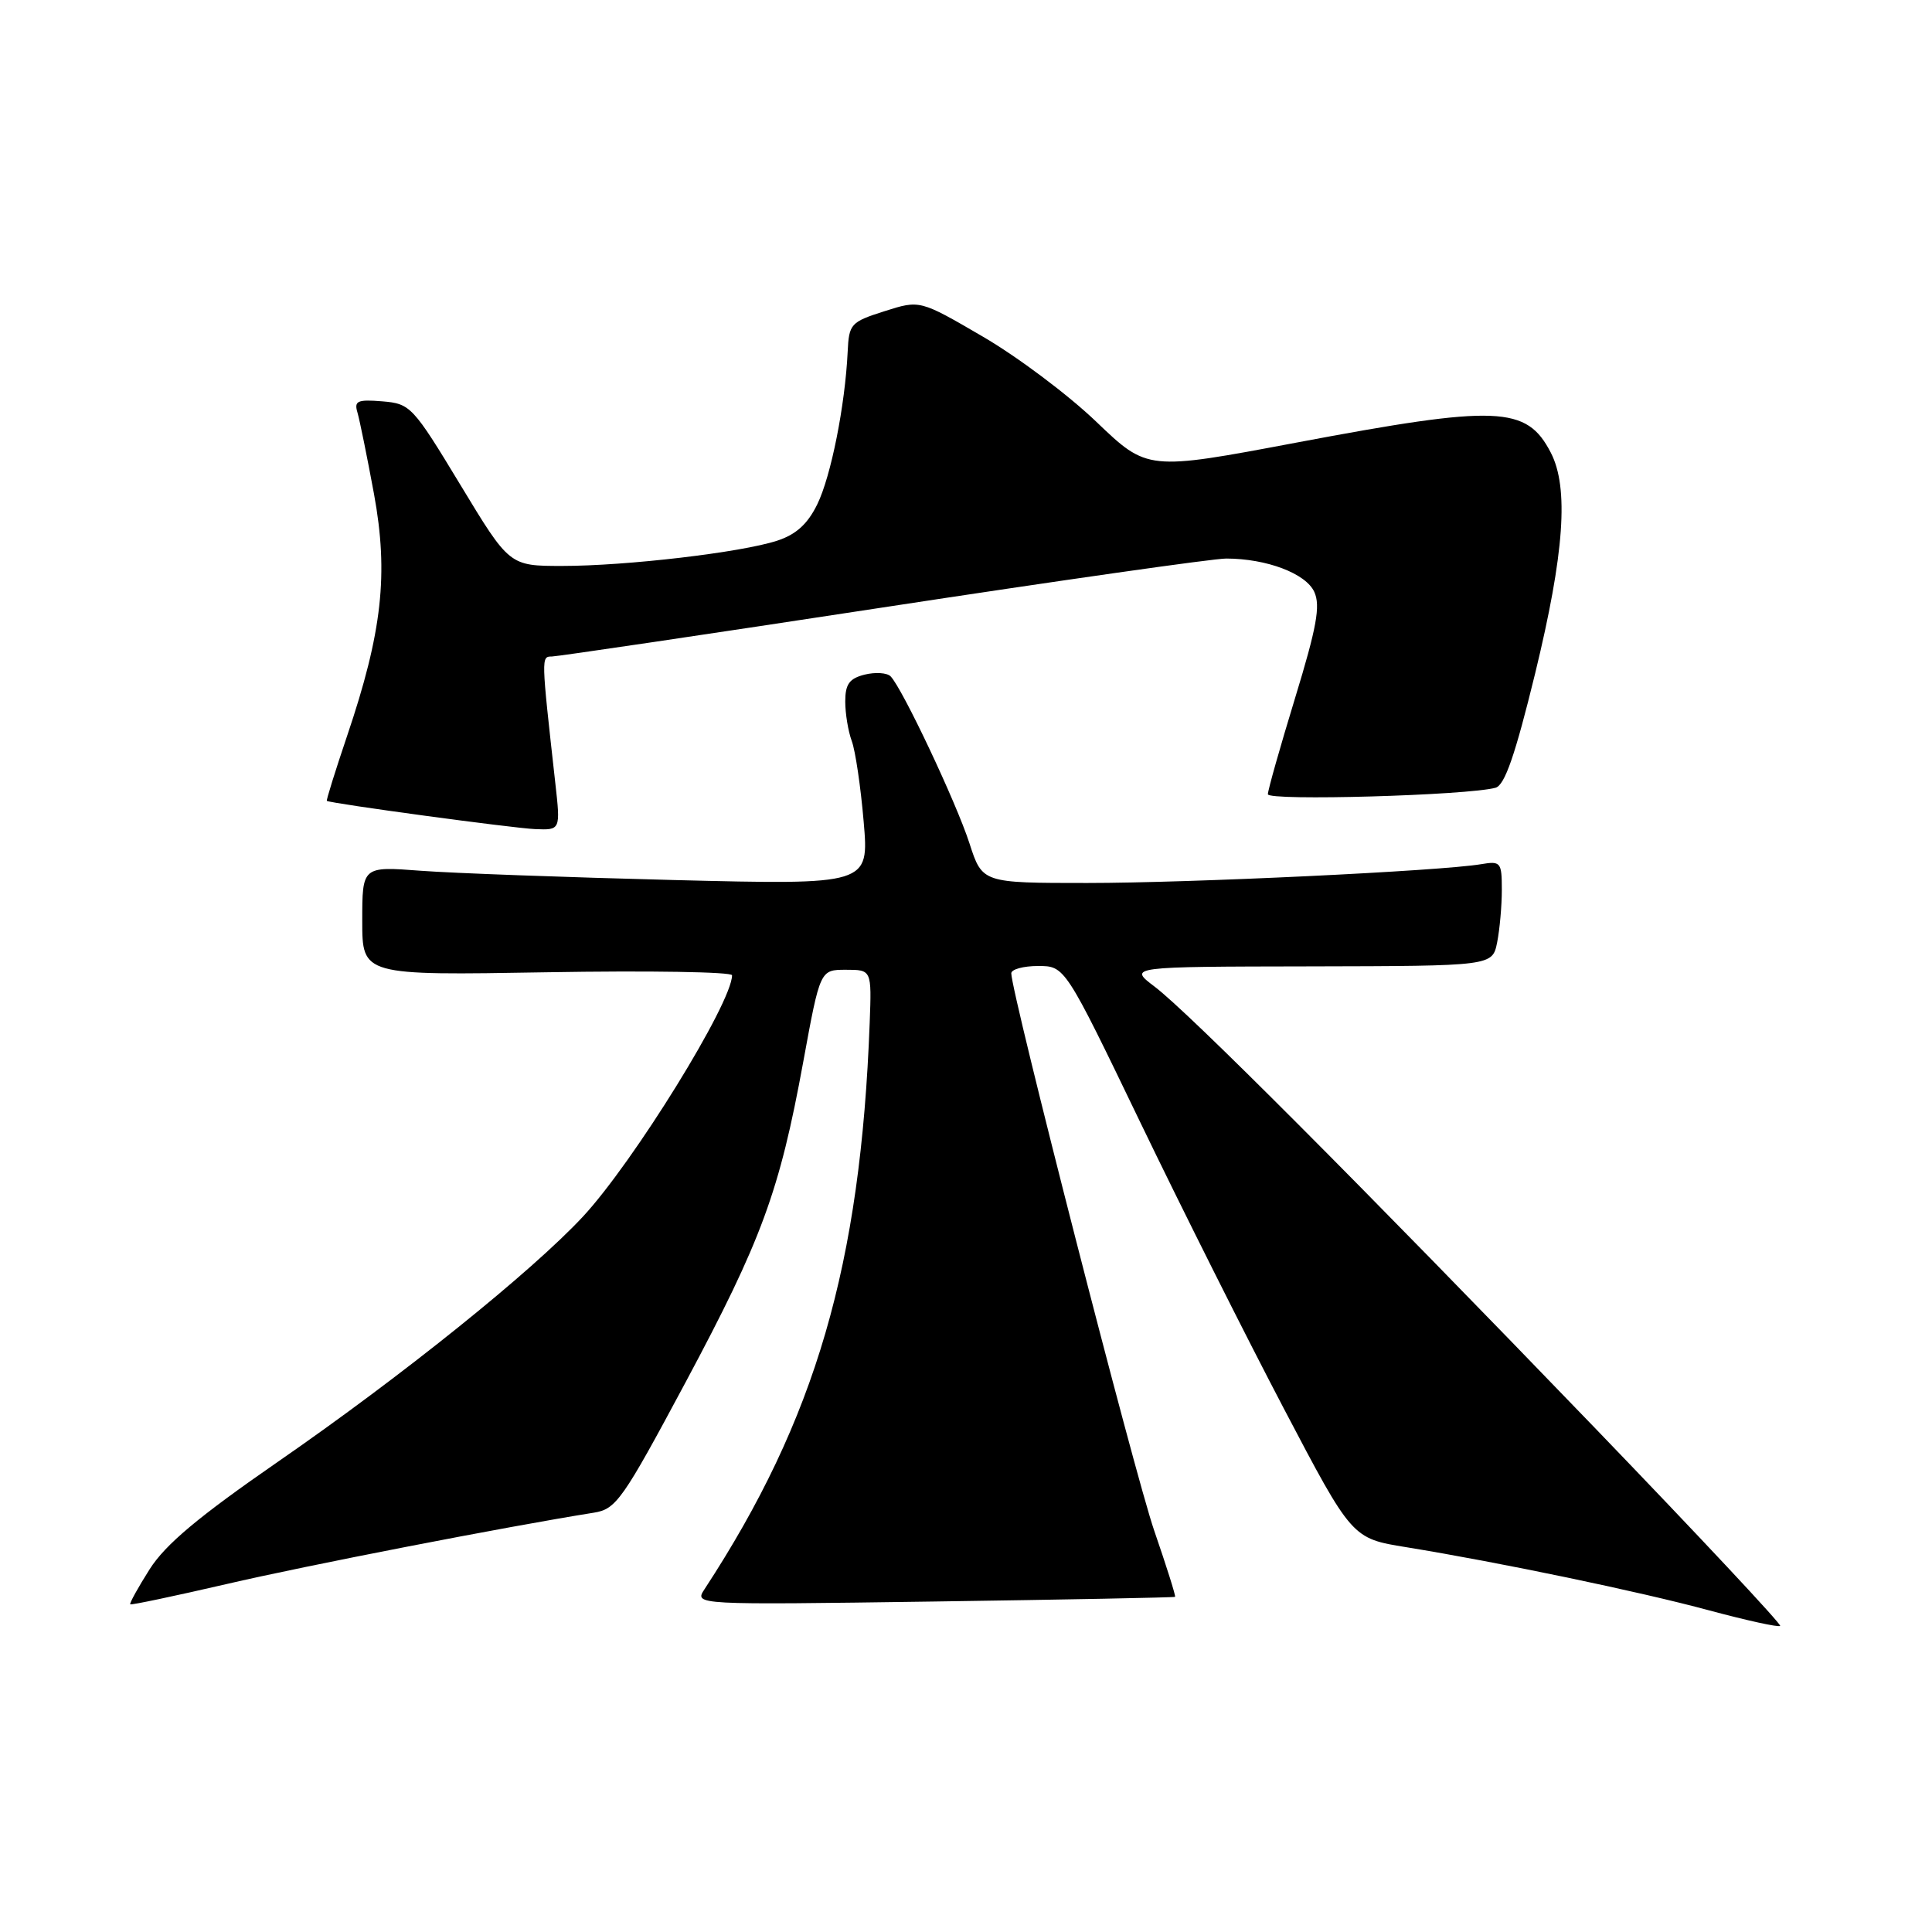 <?xml version="1.0" encoding="UTF-8" standalone="no"?>
<!DOCTYPE svg PUBLIC "-//W3C//DTD SVG 1.1//EN" "http://www.w3.org/Graphics/SVG/1.1/DTD/svg11.dtd" >
<svg xmlns="http://www.w3.org/2000/svg" xmlns:xlink="http://www.w3.org/1999/xlink" version="1.1" viewBox="0 0 256 256">
 <g >
 <path fill="currentColor"
d=" M 211.41 189.29 C 180.02 156.72 157.50 134.15 153.00 130.74 C 149.50 128.09 149.50 128.09 173.62 128.05 C 197.75 128.00 197.75 128.00 198.38 124.87 C 198.72 123.16 199.00 120.02 199.00 117.90 C 199.00 114.25 198.85 114.07 196.25 114.51 C 190.85 115.42 157.69 117.00 144.05 117.00 C 130.16 117.00 130.16 117.00 128.46 111.75 C 126.72 106.35 119.56 91.19 118.01 89.62 C 117.54 89.14 115.99 89.04 114.57 89.39 C 112.54 89.90 112.00 90.66 112.00 92.95 C 112.00 94.56 112.39 96.91 112.86 98.18 C 113.34 99.46 114.05 104.27 114.44 108.87 C 115.16 117.25 115.16 117.25 89.33 116.61 C 75.12 116.25 60.01 115.70 55.75 115.38 C 48.00 114.79 48.00 114.79 48.00 122.02 C 48.00 129.25 48.00 129.25 72.50 128.83 C 85.97 128.60 97.00 128.78 97.00 129.23 C 97.00 132.88 83.95 153.99 77.23 161.22 C 70.42 168.53 53.31 182.29 36.87 193.66 C 26.30 200.97 21.92 204.64 19.83 207.93 C 18.29 210.36 17.13 212.46 17.26 212.58 C 17.39 212.70 23.12 211.49 30.00 209.90 C 40.52 207.45 67.12 202.28 78.68 200.44 C 81.64 199.97 82.48 198.78 90.81 183.22 C 100.95 164.26 103.29 157.88 106.44 140.67 C 108.67 128.50 108.67 128.50 112.08 128.50 C 115.50 128.50 115.50 128.50 115.24 135.50 C 114.04 167.62 108.08 188.07 93.35 210.58 C 91.99 212.66 91.99 212.66 123.75 212.21 C 141.21 211.96 155.59 211.68 155.70 211.59 C 155.82 211.50 154.57 207.55 152.94 202.82 C 150.35 195.31 134.00 131.55 134.00 128.97 C 134.00 128.44 135.60 128.00 137.55 128.00 C 141.11 128.00 141.11 128.00 151.11 148.75 C 156.61 160.16 165.17 177.23 170.13 186.67 C 179.15 203.85 179.15 203.85 186.33 205.01 C 198.78 207.04 217.17 210.87 226.50 213.39 C 231.45 214.72 235.67 215.65 235.88 215.44 C 236.09 215.24 225.07 203.47 211.41 189.29 Z  M 73.58 103.75 C 71.70 86.91 71.70 87.00 73.13 86.99 C 73.88 86.98 93.62 84.06 116.99 80.49 C 140.36 76.92 160.84 74.00 162.49 74.01 C 167.84 74.02 173.04 75.99 174.15 78.43 C 174.99 80.27 174.47 83.12 171.60 92.51 C 169.62 98.99 168.00 104.71 168.00 105.24 C 168.00 106.15 194.48 105.40 198.17 104.38 C 199.39 104.04 200.77 100.06 203.42 89.21 C 207.28 73.33 207.90 64.64 205.49 59.98 C 202.28 53.77 198.47 53.62 171.77 58.65 C 152.04 62.37 152.04 62.37 145.27 55.89 C 141.55 52.32 134.76 47.23 130.19 44.58 C 121.89 39.74 121.89 39.74 117.19 41.24 C 112.72 42.66 112.49 42.92 112.32 46.62 C 111.98 53.72 110.11 63.12 108.29 66.83 C 107.02 69.43 105.48 70.83 102.99 71.64 C 98.20 73.21 83.00 74.99 74.50 74.99 C 67.50 74.99 67.50 74.99 61.00 64.24 C 54.70 53.83 54.38 53.49 50.66 53.18 C 47.35 52.91 46.90 53.12 47.37 54.68 C 47.66 55.68 48.65 60.54 49.56 65.47 C 51.50 76.06 50.65 83.76 45.98 97.55 C 44.41 102.20 43.21 106.05 43.31 106.12 C 43.85 106.47 67.99 109.74 70.89 109.86 C 74.28 110.00 74.28 110.00 73.58 103.75 Z "/>
</g>
</svg>